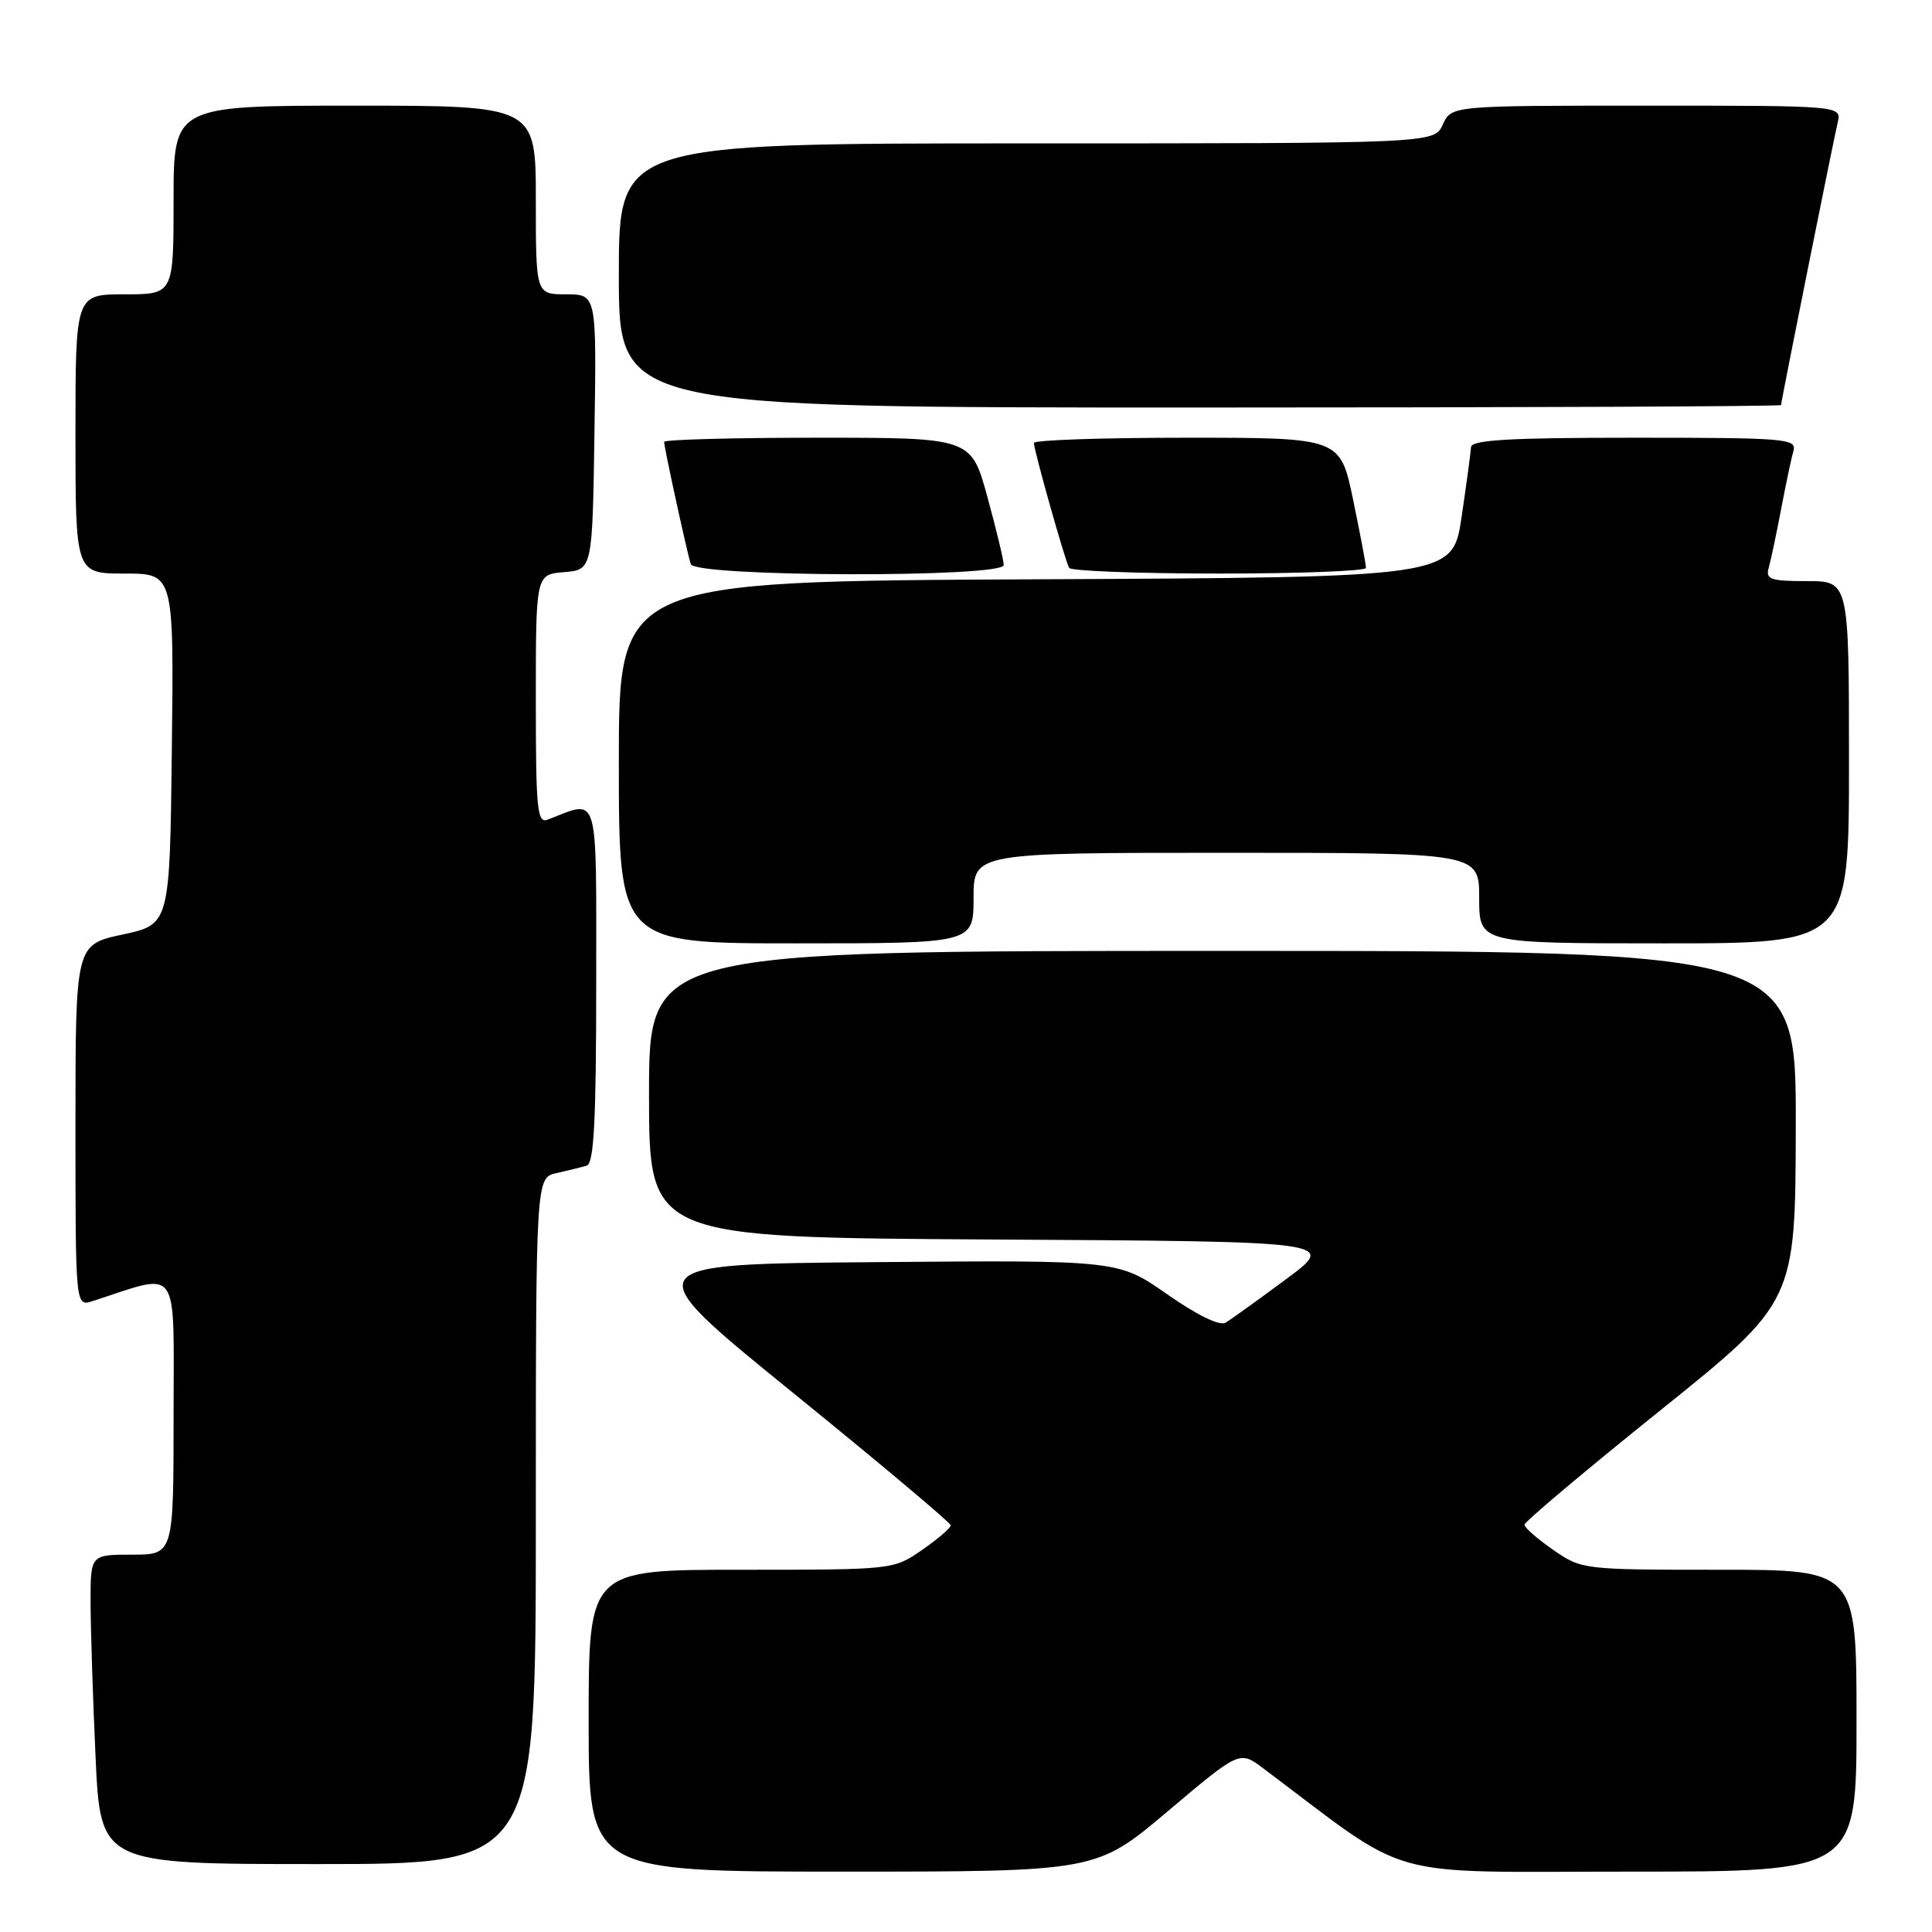 <?xml version="1.0" encoding="UTF-8" standalone="no"?>
<!DOCTYPE svg PUBLIC "-//W3C//DTD SVG 1.1//EN" "http://www.w3.org/Graphics/SVG/1.1/DTD/svg11.dtd" >
<svg xmlns="http://www.w3.org/2000/svg" xmlns:xlink="http://www.w3.org/1999/xlink" version="1.1" viewBox="0 0 256 256">
 <g >
 <path fill="currentColor"
d=" M 154.76 239.98 C 164.26 231.96 164.26 231.96 167.38 234.31 C 187.43 249.36 182.60 248.00 215.84 248.00 C 246.00 248.00 246.00 248.00 246.00 228.00 C 246.00 208.00 246.00 208.00 227.80 208.00 C 209.77 208.00 209.57 207.98 205.80 205.36 C 203.71 203.91 202.00 202.42 202.00 202.03 C 202.00 201.65 210.08 194.85 219.95 186.92 C 237.90 172.50 237.90 172.50 237.95 149.25 C 238.00 126.00 238.00 126.00 162.00 126.00 C 86.00 126.00 86.00 126.00 86.00 144.99 C 86.00 163.98 86.00 163.98 131.58 164.24 C 177.16 164.50 177.16 164.50 170.41 169.50 C 166.70 172.25 163.10 174.84 162.40 175.26 C 161.62 175.73 158.64 174.28 154.66 171.50 C 148.18 166.97 148.18 166.97 116.12 167.24 C 84.07 167.50 84.07 167.50 105.01 184.50 C 116.54 193.85 125.97 201.78 125.98 202.11 C 125.99 202.45 124.29 203.91 122.20 205.36 C 118.39 208.00 118.39 208.00 98.20 208.00 C 78.00 208.00 78.00 208.00 78.00 228.00 C 78.00 248.00 78.00 248.00 111.63 248.00 C 145.27 248.00 145.27 248.00 154.76 239.98 Z  M 71.00 201.52 C 71.00 156.04 71.00 156.04 73.75 155.44 C 75.26 155.10 77.06 154.66 77.75 154.45 C 78.70 154.15 79.00 148.46 79.00 130.42 C 79.00 104.37 79.47 105.96 72.59 108.60 C 71.18 109.15 71.00 107.39 71.00 92.67 C 71.00 76.12 71.00 76.12 74.75 75.81 C 78.50 75.50 78.50 75.50 78.77 57.25 C 79.05 39.00 79.05 39.00 75.02 39.00 C 71.00 39.00 71.00 39.00 71.00 26.50 C 71.00 14.00 71.00 14.00 47.00 14.00 C 23.00 14.00 23.00 14.00 23.00 26.50 C 23.00 39.00 23.00 39.00 16.50 39.00 C 10.00 39.00 10.00 39.00 10.00 57.50 C 10.00 76.00 10.00 76.00 16.52 76.00 C 23.04 76.00 23.04 76.00 22.77 99.24 C 22.50 122.48 22.50 122.48 16.25 123.83 C 10.00 125.17 10.00 125.17 10.00 149.15 C 10.00 173.13 10.00 173.13 12.25 172.41 C 24.01 168.61 23.00 167.19 23.00 187.55 C 23.00 206.00 23.00 206.00 17.50 206.00 C 12.00 206.00 12.00 206.00 12.00 212.25 C 12.01 215.69 12.30 224.91 12.66 232.75 C 13.31 247.00 13.31 247.00 42.16 247.00 C 71.00 247.00 71.00 247.00 71.00 201.52 Z  M 129.00 119.00 C 129.00 113.00 129.00 113.00 162.50 113.00 C 196.00 113.00 196.00 113.00 196.00 119.00 C 196.00 125.00 196.00 125.00 220.50 125.00 C 245.00 125.00 245.00 125.00 245.00 101.00 C 245.00 77.00 245.00 77.00 239.43 77.00 C 234.61 77.00 233.93 76.77 234.36 75.25 C 234.64 74.29 235.37 70.80 236.00 67.50 C 236.63 64.20 237.36 60.71 237.64 59.75 C 238.10 58.12 236.63 58.00 216.57 58.00 C 200.02 58.00 194.98 58.29 194.92 59.25 C 194.88 59.94 194.32 64.10 193.67 68.50 C 192.48 76.50 192.48 76.50 137.24 76.76 C 82.00 77.02 82.00 77.02 82.00 101.01 C 82.00 125.00 82.00 125.00 105.50 125.00 C 129.00 125.00 129.00 125.00 129.00 119.00 Z  M 133.00 74.87 C 133.00 74.25 132.03 70.20 130.84 65.87 C 128.69 58.00 128.69 58.00 108.34 58.00 C 97.15 58.00 88.00 58.25 88.00 58.55 C 88.00 59.30 91.03 73.18 91.53 74.75 C 92.08 76.46 133.00 76.57 133.00 74.87 Z  M 181.00 75.25 C 181.01 74.84 180.24 70.79 179.30 66.25 C 177.59 58.00 177.59 58.00 157.29 58.00 C 146.13 58.00 137.00 58.31 137.00 58.69 C 137.00 59.68 141.14 74.36 141.67 75.25 C 141.92 75.66 150.87 76.00 161.56 76.00 C 172.25 76.00 181.00 75.66 181.00 75.25 Z  M 236.00 53.67 C 236.00 53.19 242.88 18.90 243.50 16.25 C 244.04 14.00 244.04 14.00 218.18 14.00 C 192.32 14.00 192.32 14.00 191.18 16.50 C 190.04 19.00 190.04 19.00 136.02 19.00 C 82.00 19.00 82.00 19.00 82.00 36.50 C 82.00 54.00 82.00 54.00 159.00 54.00 C 201.35 54.00 236.00 53.85 236.00 53.67 Z "/>
</g>
</svg>